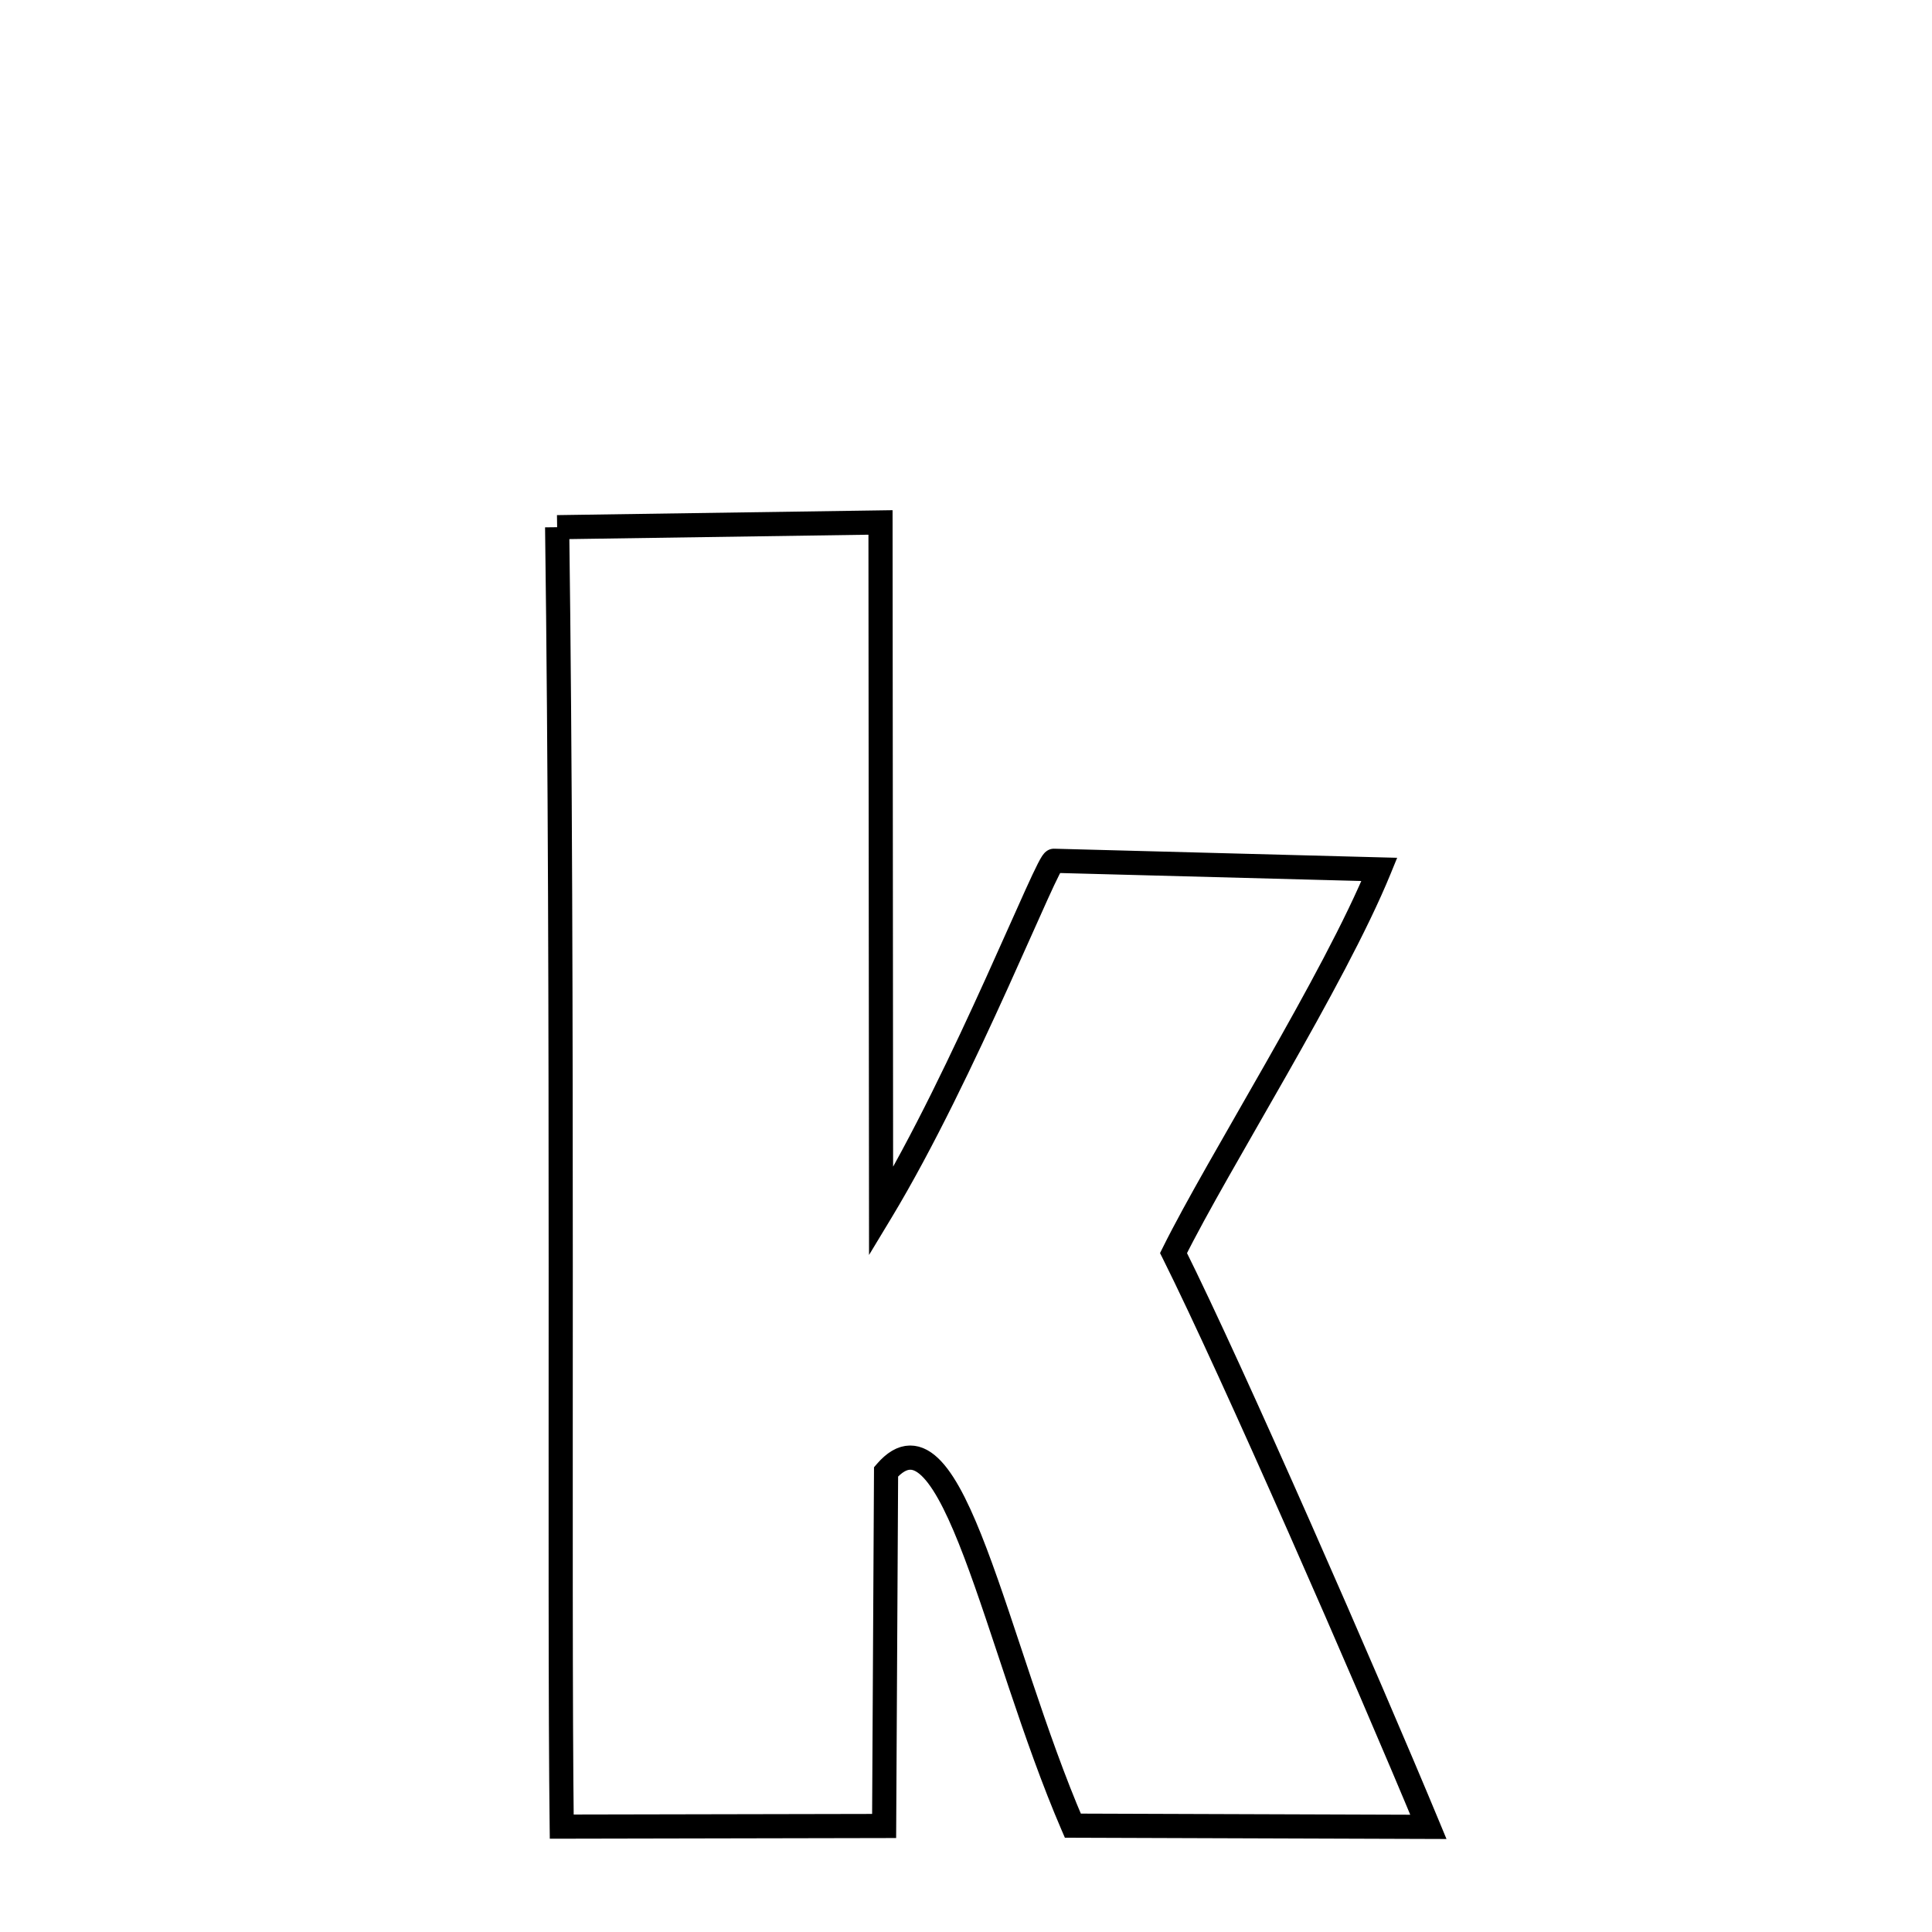 <svg xmlns="http://www.w3.org/2000/svg" xmlns:xlink="http://www.w3.org/1999/xlink" width="50px" height="50px" viewBox="0 0 24 24">
<style type="text/css">
.path {
		stroke-dasharray: 100;
		animation: dash 30s linear infinite;
}
@keyframes dash {
	to {
		stroke-dashoffset: 1000;
	}
}
</style>
<path class="path" d="M 6.921 6.549 L 10.938 6.49 L 10.945 15.052 C 11.984 13.332 13.025 10.652 13.095 10.693 L 17.135 10.8 C 16.569 12.184 15.132 14.448 14.578 15.566 C 15.305 17.022 16.973 20.835 17.744 22.694 L 13.327 22.679 C 12.367 20.456 11.832 17.33 11.007 18.283 L 10.983 22.683 L 6.978 22.691 C 6.943 19.837 6.999 12.354 6.921 6.549 " fill="none" stroke="black" stroke-width="0.3">
</path>
</svg>
